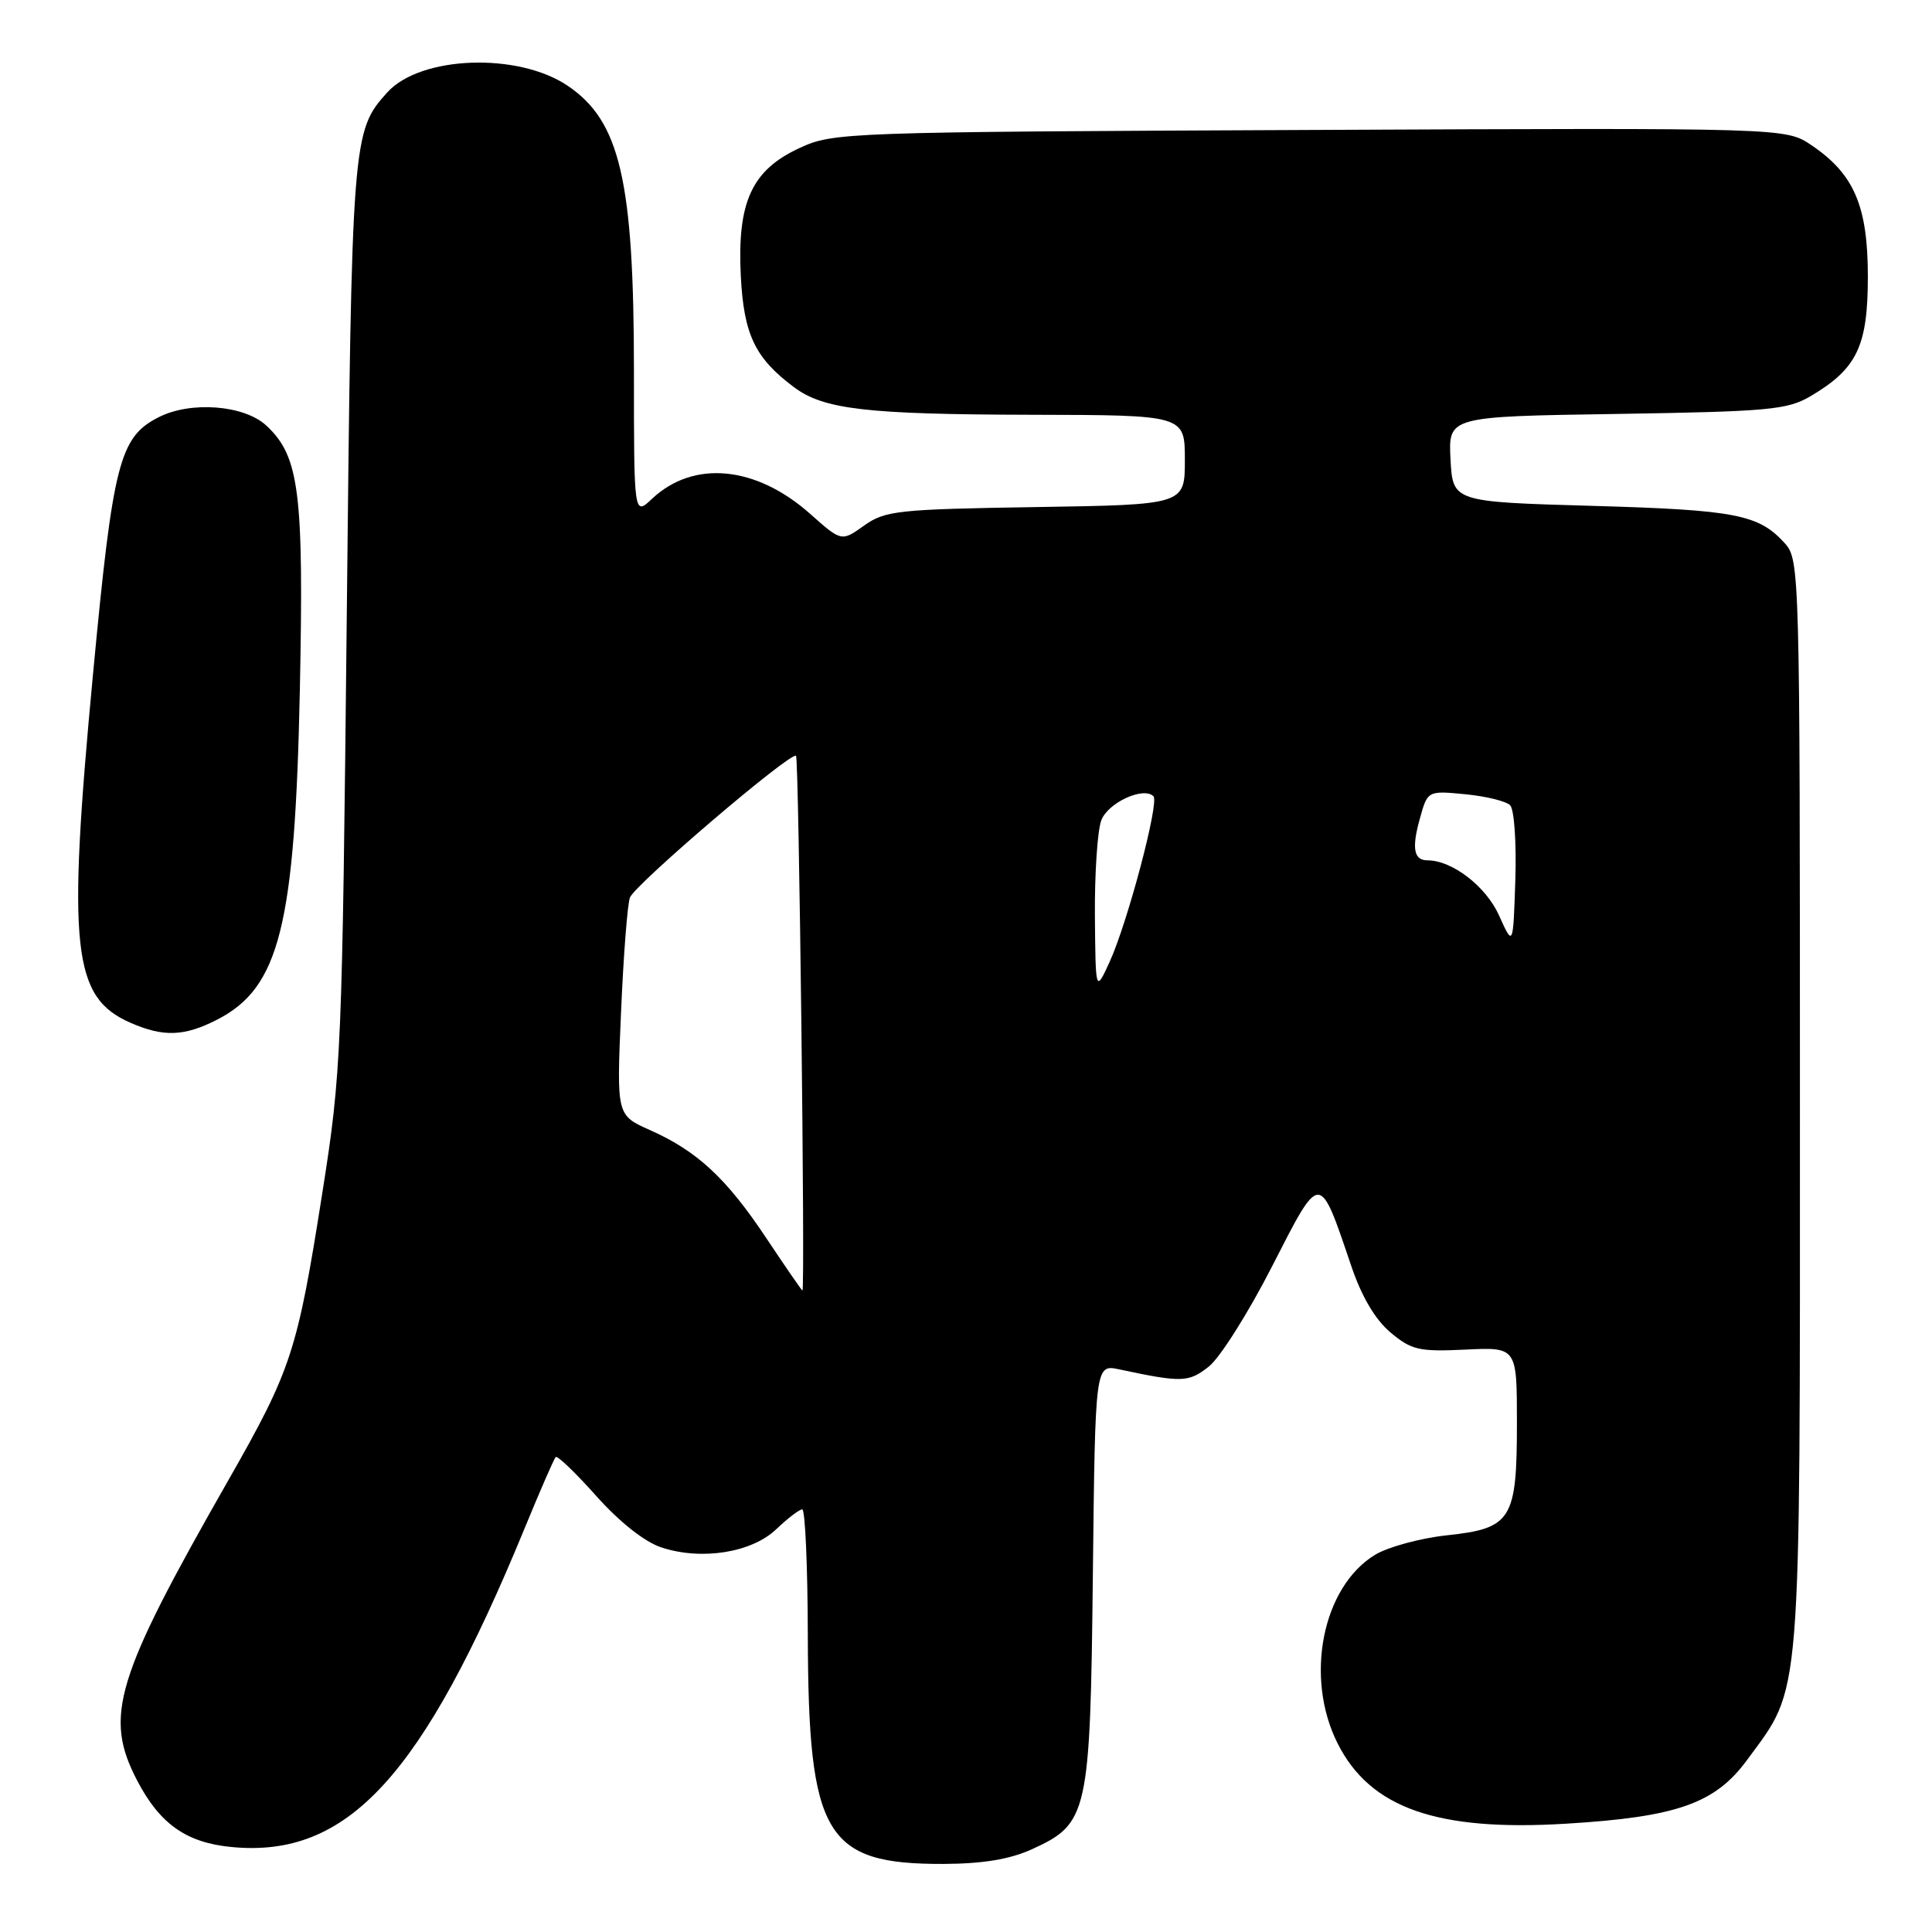<?xml version="1.0" encoding="UTF-8" standalone="no"?>
<!DOCTYPE svg PUBLIC "-//W3C//DTD SVG 1.1//EN" "http://www.w3.org/Graphics/SVG/1.1/DTD/svg11.dtd" >
<svg xmlns="http://www.w3.org/2000/svg" xmlns:xlink="http://www.w3.org/1999/xlink" version="1.1" viewBox="0 0 256 256">
 <g >
 <path fill="currentColor"
d=" M 136.68 245.06 C 144.19 241.65 144.46 240.48 144.81 208.64 C 145.12 180.77 145.12 180.77 148.31 181.45 C 156.62 183.22 157.49 183.19 160.17 181.08 C 161.64 179.93 165.41 173.96 168.54 167.83 C 175.02 155.16 174.78 155.16 179.04 167.72 C 180.41 171.79 182.22 174.85 184.24 176.55 C 187.03 178.89 188.01 179.12 194.17 178.83 C 201.00 178.50 201.00 178.50 201.00 188.53 C 201.00 201.40 200.30 202.52 191.69 203.44 C 188.19 203.82 183.92 204.98 182.20 206.02 C 175.21 210.28 172.83 222.28 177.25 231.03 C 181.57 239.59 190.41 242.69 207.50 241.65 C 222.21 240.76 227.26 238.98 231.50 233.20 C 238.79 223.27 238.50 226.81 238.50 146.36 C 238.50 75.62 238.46 74.17 236.50 71.99 C 233.05 68.17 230.01 67.57 211.00 67.03 C 192.50 66.50 192.50 66.50 192.20 60.85 C 191.91 55.19 191.91 55.19 214.20 54.85 C 234.33 54.53 236.83 54.31 239.90 52.50 C 246.06 48.87 247.50 45.87 247.50 36.67 C 247.50 27.29 245.68 23.05 240.01 19.23 C 236.62 16.94 236.62 16.94 173.56 17.22 C 111.76 17.49 110.41 17.54 105.93 19.62 C 99.61 22.54 97.67 26.77 98.16 36.57 C 98.56 44.35 100.04 47.44 105.20 51.30 C 109.16 54.26 114.78 54.91 136.75 54.96 C 157.00 55.00 157.00 55.00 157.00 60.94 C 157.00 66.88 157.00 66.88 137.25 67.19 C 118.95 67.48 117.28 67.66 114.50 69.64 C 111.50 71.78 111.50 71.78 107.34 68.08 C 100.16 61.71 91.90 60.92 86.40 66.09 C 84.00 68.35 84.00 68.35 84.00 49.22 C 84.00 23.93 82.17 16.04 75.20 11.35 C 68.60 6.91 55.71 7.39 51.32 12.24 C 46.67 17.38 46.61 18.18 45.95 81.50 C 45.34 139.58 45.24 142.03 42.72 158.00 C 39.40 179.11 38.63 181.46 30.21 196.22 C 15.24 222.46 13.74 227.42 18.18 235.94 C 21.18 241.69 24.70 244.17 30.68 244.74 C 46.06 246.22 55.96 235.45 69.52 202.50 C 71.55 197.55 73.40 193.31 73.63 193.07 C 73.85 192.83 76.28 195.16 79.03 198.25 C 82.10 201.69 85.42 204.31 87.63 205.04 C 92.96 206.80 99.62 205.74 102.88 202.61 C 104.38 201.18 105.92 200.00 106.30 200.00 C 106.69 200.00 107.02 207.54 107.04 216.75 C 107.11 243.27 109.34 247.02 125.00 246.98 C 130.20 246.96 133.78 246.37 136.68 245.06 Z  M 28.79 135.10 C 37.03 130.86 39.08 122.72 39.73 91.50 C 40.27 65.20 39.67 60.46 35.29 56.39 C 32.36 53.67 25.30 53.12 21.05 55.27 C 15.83 57.91 14.98 61.23 12.33 89.26 C 8.89 125.77 9.58 132.17 17.33 135.54 C 21.68 137.44 24.44 137.33 28.79 135.10 Z  M 101.54 164.06 C 96.26 156.12 92.38 152.52 86.10 149.73 C 81.70 147.77 81.70 147.77 82.29 134.14 C 82.61 126.64 83.14 119.79 83.47 118.93 C 84.14 117.18 104.85 99.51 105.48 100.15 C 105.86 100.52 106.70 171.00 106.33 171.00 C 106.23 171.00 104.08 167.87 101.54 164.06 Z  M 145.08 121.32 C 145.04 115.71 145.42 110.03 145.93 108.69 C 146.81 106.36 151.52 104.19 152.84 105.51 C 153.64 106.30 149.38 122.35 147.01 127.50 C 145.17 131.50 145.17 131.50 145.08 121.32 Z  M 198.62 121.28 C 196.90 117.45 192.42 114.00 189.16 114.00 C 187.34 114.00 187.04 112.42 188.12 108.54 C 189.16 104.76 189.16 104.76 194.14 105.24 C 196.88 105.50 199.56 106.16 200.10 106.70 C 200.64 107.24 200.95 111.66 200.79 116.57 C 200.50 125.46 200.50 125.46 198.62 121.28 Z "/>
</g>
</svg>